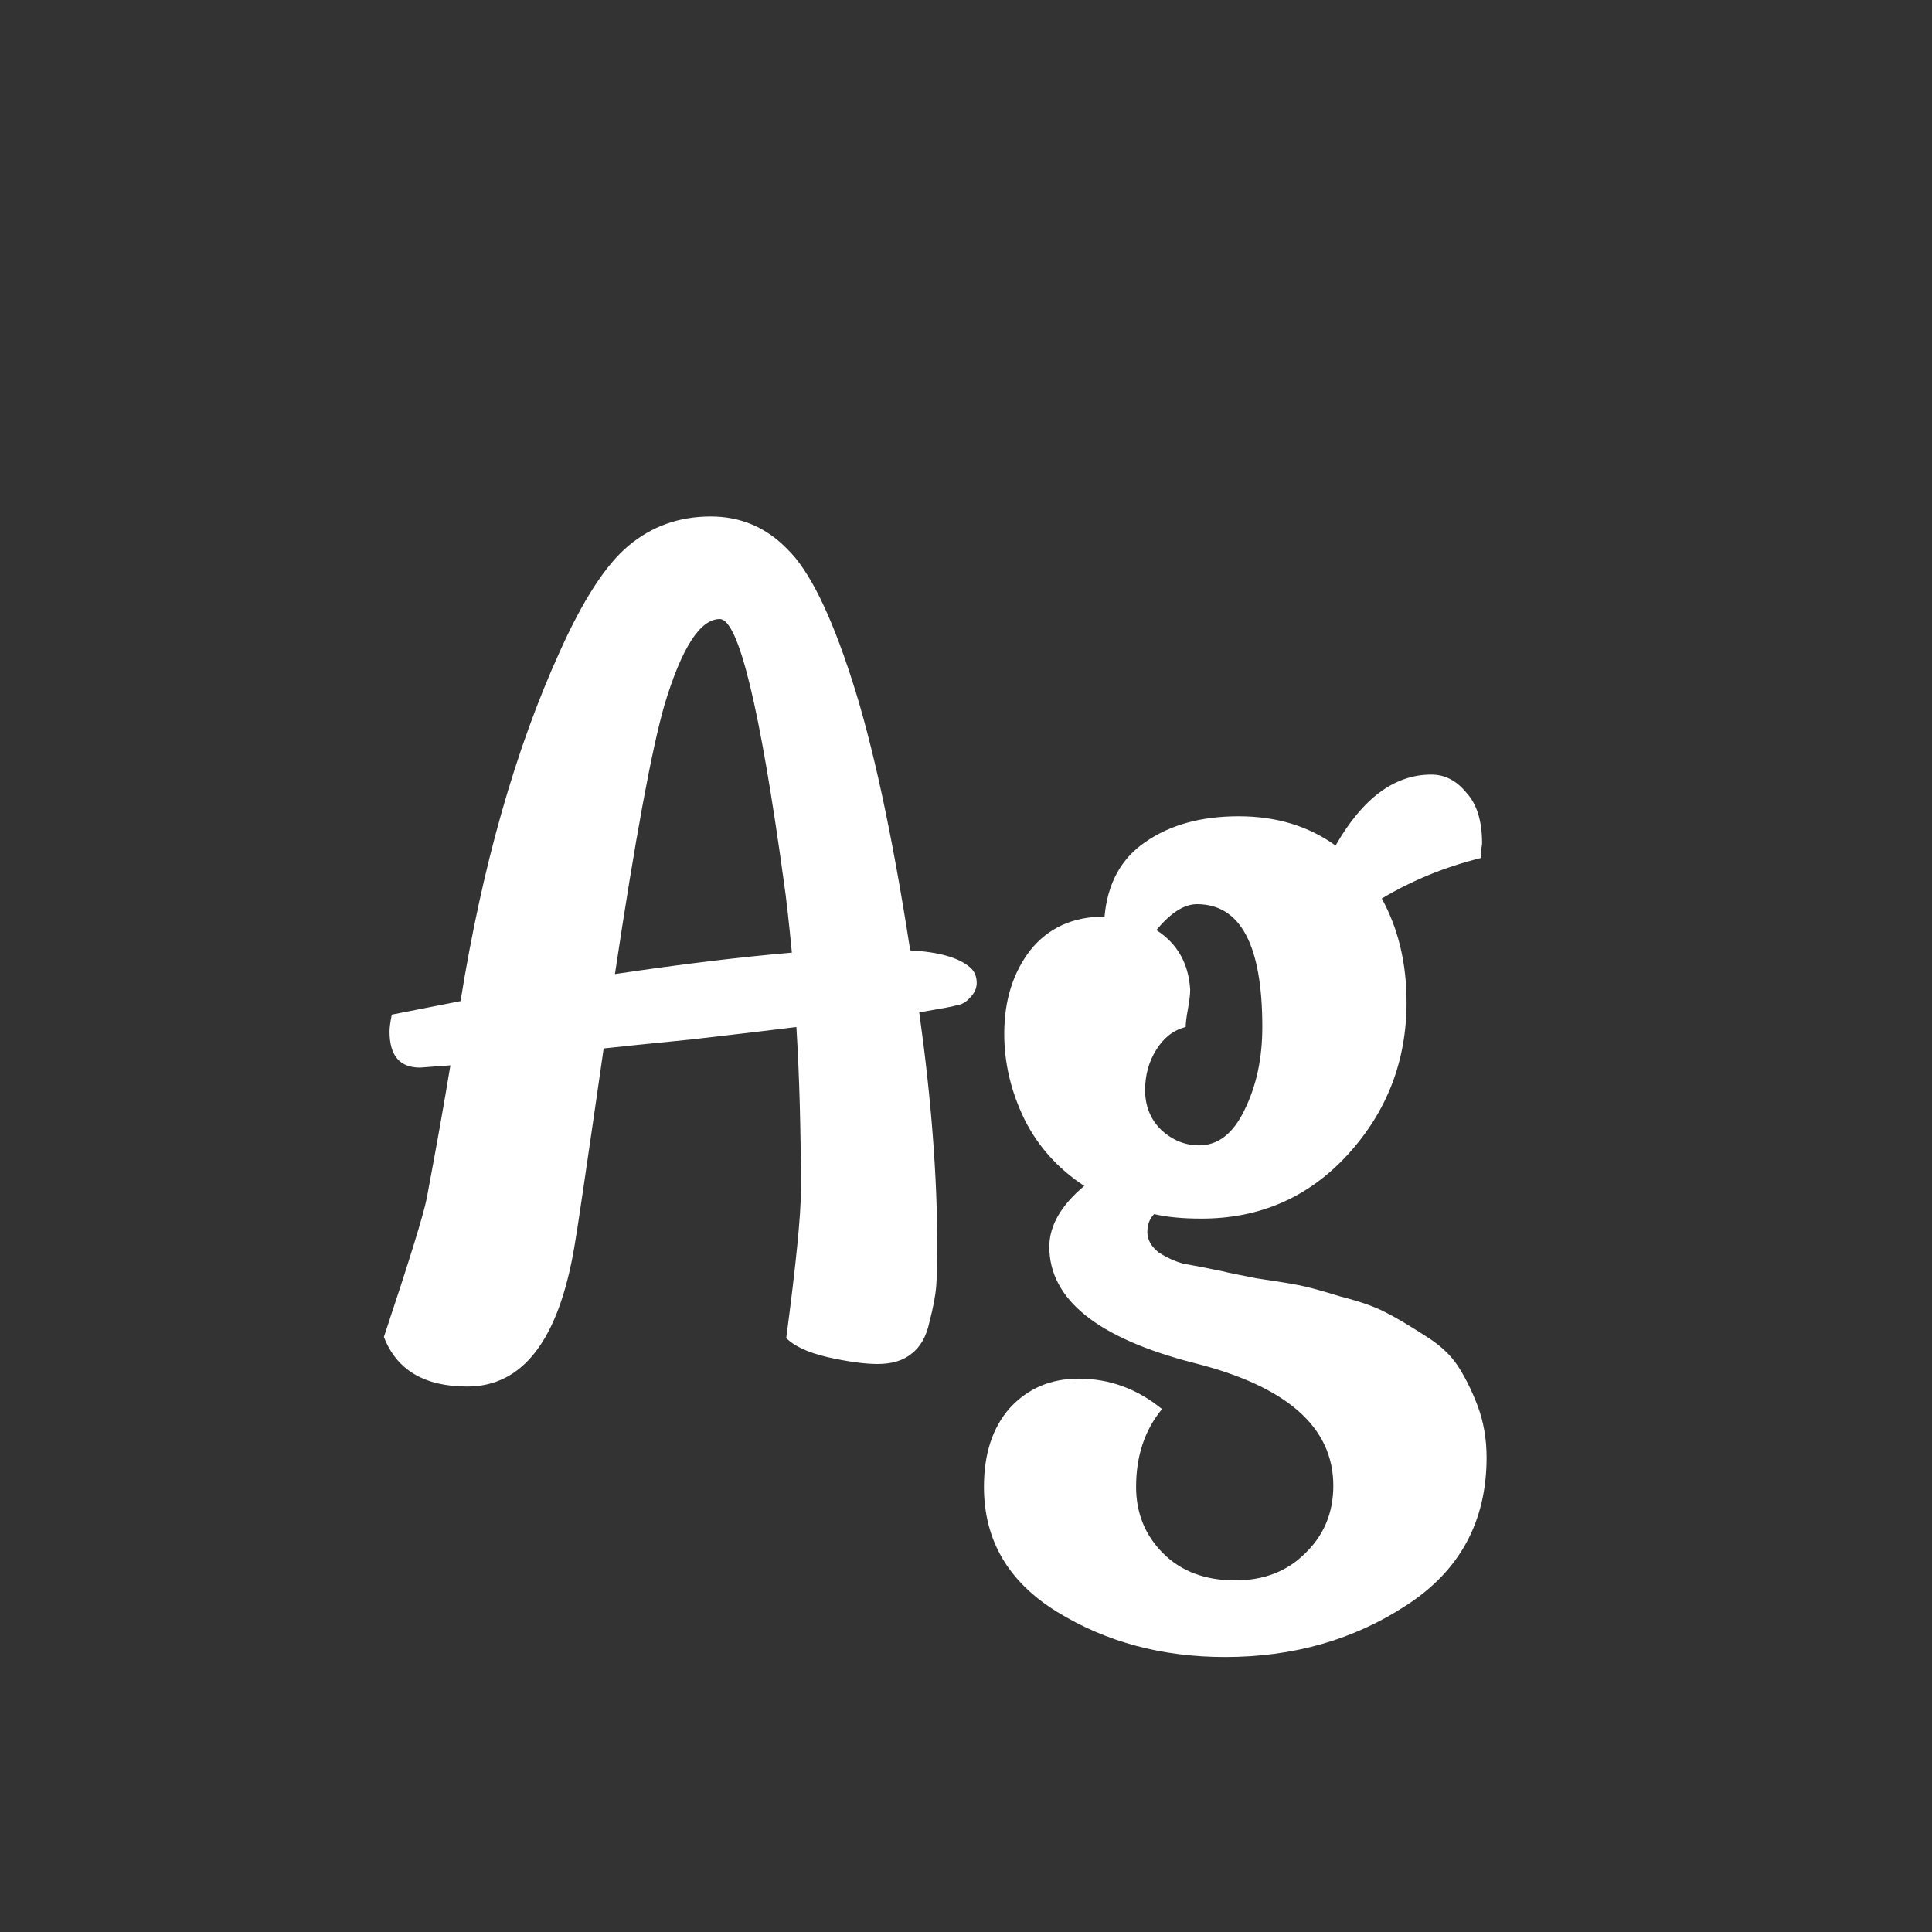 <svg width="24" height="24" viewBox="0 0 24 24" fill="none" xmlns="http://www.w3.org/2000/svg">
<rect x="0" y="0" width="24" height="24" fill="#333333" stroke="none"/>
<path d="M12.049 12.016C12.105 12.063 12.133 12.128 12.133 12.212C12.133 12.277 12.105 12.338 12.049 12.394C12.002 12.45 11.941 12.483 11.867 12.492C11.848 12.501 11.699 12.529 11.419 12.576C11.568 13.64 11.643 14.611 11.643 15.488C11.643 15.703 11.638 15.871 11.629 15.992C11.619 16.104 11.591 16.249 11.545 16.426C11.507 16.603 11.433 16.734 11.321 16.818C11.218 16.902 11.078 16.944 10.901 16.944C10.742 16.944 10.537 16.916 10.285 16.86C10.042 16.804 9.869 16.725 9.767 16.622C9.888 15.707 9.949 15.096 9.949 14.788C9.949 14.032 9.93 13.355 9.893 12.758C9.594 12.795 9.16 12.847 8.591 12.912C8.031 12.968 7.667 13.005 7.499 13.024C7.284 14.517 7.163 15.339 7.135 15.488C6.939 16.645 6.495 17.224 5.805 17.224C5.273 17.224 4.927 17.019 4.769 16.608C5.086 15.656 5.263 15.082 5.301 14.886C5.422 14.242 5.52 13.691 5.595 13.234L5.217 13.262C4.965 13.262 4.839 13.113 4.839 12.814C4.839 12.767 4.848 12.697 4.867 12.604L5.721 12.436C5.991 10.756 6.402 9.309 6.953 8.096C7.242 7.452 7.527 7.013 7.807 6.78C8.096 6.537 8.437 6.416 8.829 6.416C9.202 6.416 9.519 6.551 9.781 6.822C10.051 7.083 10.317 7.62 10.579 8.432C10.84 9.235 11.083 10.359 11.307 11.806C11.661 11.825 11.909 11.895 12.049 12.016ZM7.639 12.1C8.451 11.979 9.183 11.89 9.837 11.834C9.799 11.442 9.767 11.153 9.739 10.966C9.44 8.782 9.174 7.69 8.941 7.69C8.698 7.69 8.469 8.045 8.255 8.754C8.096 9.305 7.891 10.42 7.639 12.1ZM15.205 15.796C15.233 15.805 15.368 15.833 15.611 15.88C15.863 15.917 16.035 15.945 16.129 15.964C16.231 15.983 16.404 16.029 16.647 16.104C16.899 16.169 17.085 16.235 17.207 16.3C17.337 16.365 17.496 16.459 17.683 16.58C17.869 16.692 18.009 16.818 18.103 16.958C18.196 17.098 18.28 17.266 18.355 17.462C18.429 17.658 18.467 17.873 18.467 18.106C18.467 18.899 18.135 19.511 17.473 19.94C16.819 20.369 16.068 20.584 15.219 20.584C14.435 20.584 13.739 20.397 13.133 20.024C12.526 19.651 12.223 19.133 12.223 18.47C12.223 18.059 12.33 17.733 12.545 17.49C12.769 17.247 13.053 17.126 13.399 17.126C13.781 17.126 14.127 17.252 14.435 17.504C14.22 17.765 14.113 18.087 14.113 18.47C14.113 18.797 14.225 19.072 14.449 19.296C14.673 19.52 14.971 19.632 15.345 19.632C15.699 19.632 15.989 19.52 16.213 19.296C16.446 19.072 16.563 18.792 16.563 18.456C16.563 17.728 15.984 17.219 14.827 16.93C13.632 16.622 13.035 16.141 13.035 15.488C13.035 15.227 13.179 14.975 13.469 14.732C13.142 14.517 12.895 14.242 12.727 13.906C12.559 13.561 12.475 13.206 12.475 12.842C12.475 12.431 12.582 12.086 12.797 11.806C13.021 11.526 13.329 11.386 13.721 11.386C13.758 10.975 13.926 10.667 14.225 10.462C14.533 10.247 14.92 10.14 15.387 10.14C15.853 10.14 16.255 10.261 16.591 10.504C16.927 9.916 17.323 9.622 17.781 9.622C17.949 9.622 18.093 9.697 18.215 9.846C18.345 9.986 18.411 10.196 18.411 10.476C18.411 10.495 18.406 10.523 18.397 10.56C18.397 10.597 18.397 10.63 18.397 10.658C17.949 10.77 17.538 10.938 17.165 11.162C17.37 11.535 17.473 11.965 17.473 12.45C17.473 13.178 17.23 13.808 16.745 14.34C16.259 14.872 15.653 15.138 14.925 15.138C14.691 15.138 14.495 15.119 14.337 15.082C14.281 15.138 14.253 15.213 14.253 15.306C14.253 15.399 14.299 15.483 14.393 15.558C14.495 15.623 14.598 15.67 14.701 15.698C14.813 15.717 14.981 15.749 15.205 15.796ZM14.869 11.232C14.71 11.232 14.542 11.339 14.365 11.554C14.626 11.722 14.766 11.969 14.785 12.296C14.785 12.352 14.775 12.431 14.757 12.534C14.738 12.637 14.729 12.711 14.729 12.758C14.579 12.795 14.458 12.889 14.365 13.038C14.271 13.187 14.225 13.355 14.225 13.542C14.225 13.738 14.29 13.901 14.421 14.032C14.561 14.163 14.719 14.228 14.897 14.228C15.13 14.228 15.317 14.083 15.457 13.794C15.606 13.495 15.681 13.15 15.681 12.758C15.681 11.741 15.41 11.232 14.869 11.232Z" fill="white"/>
</svg>
